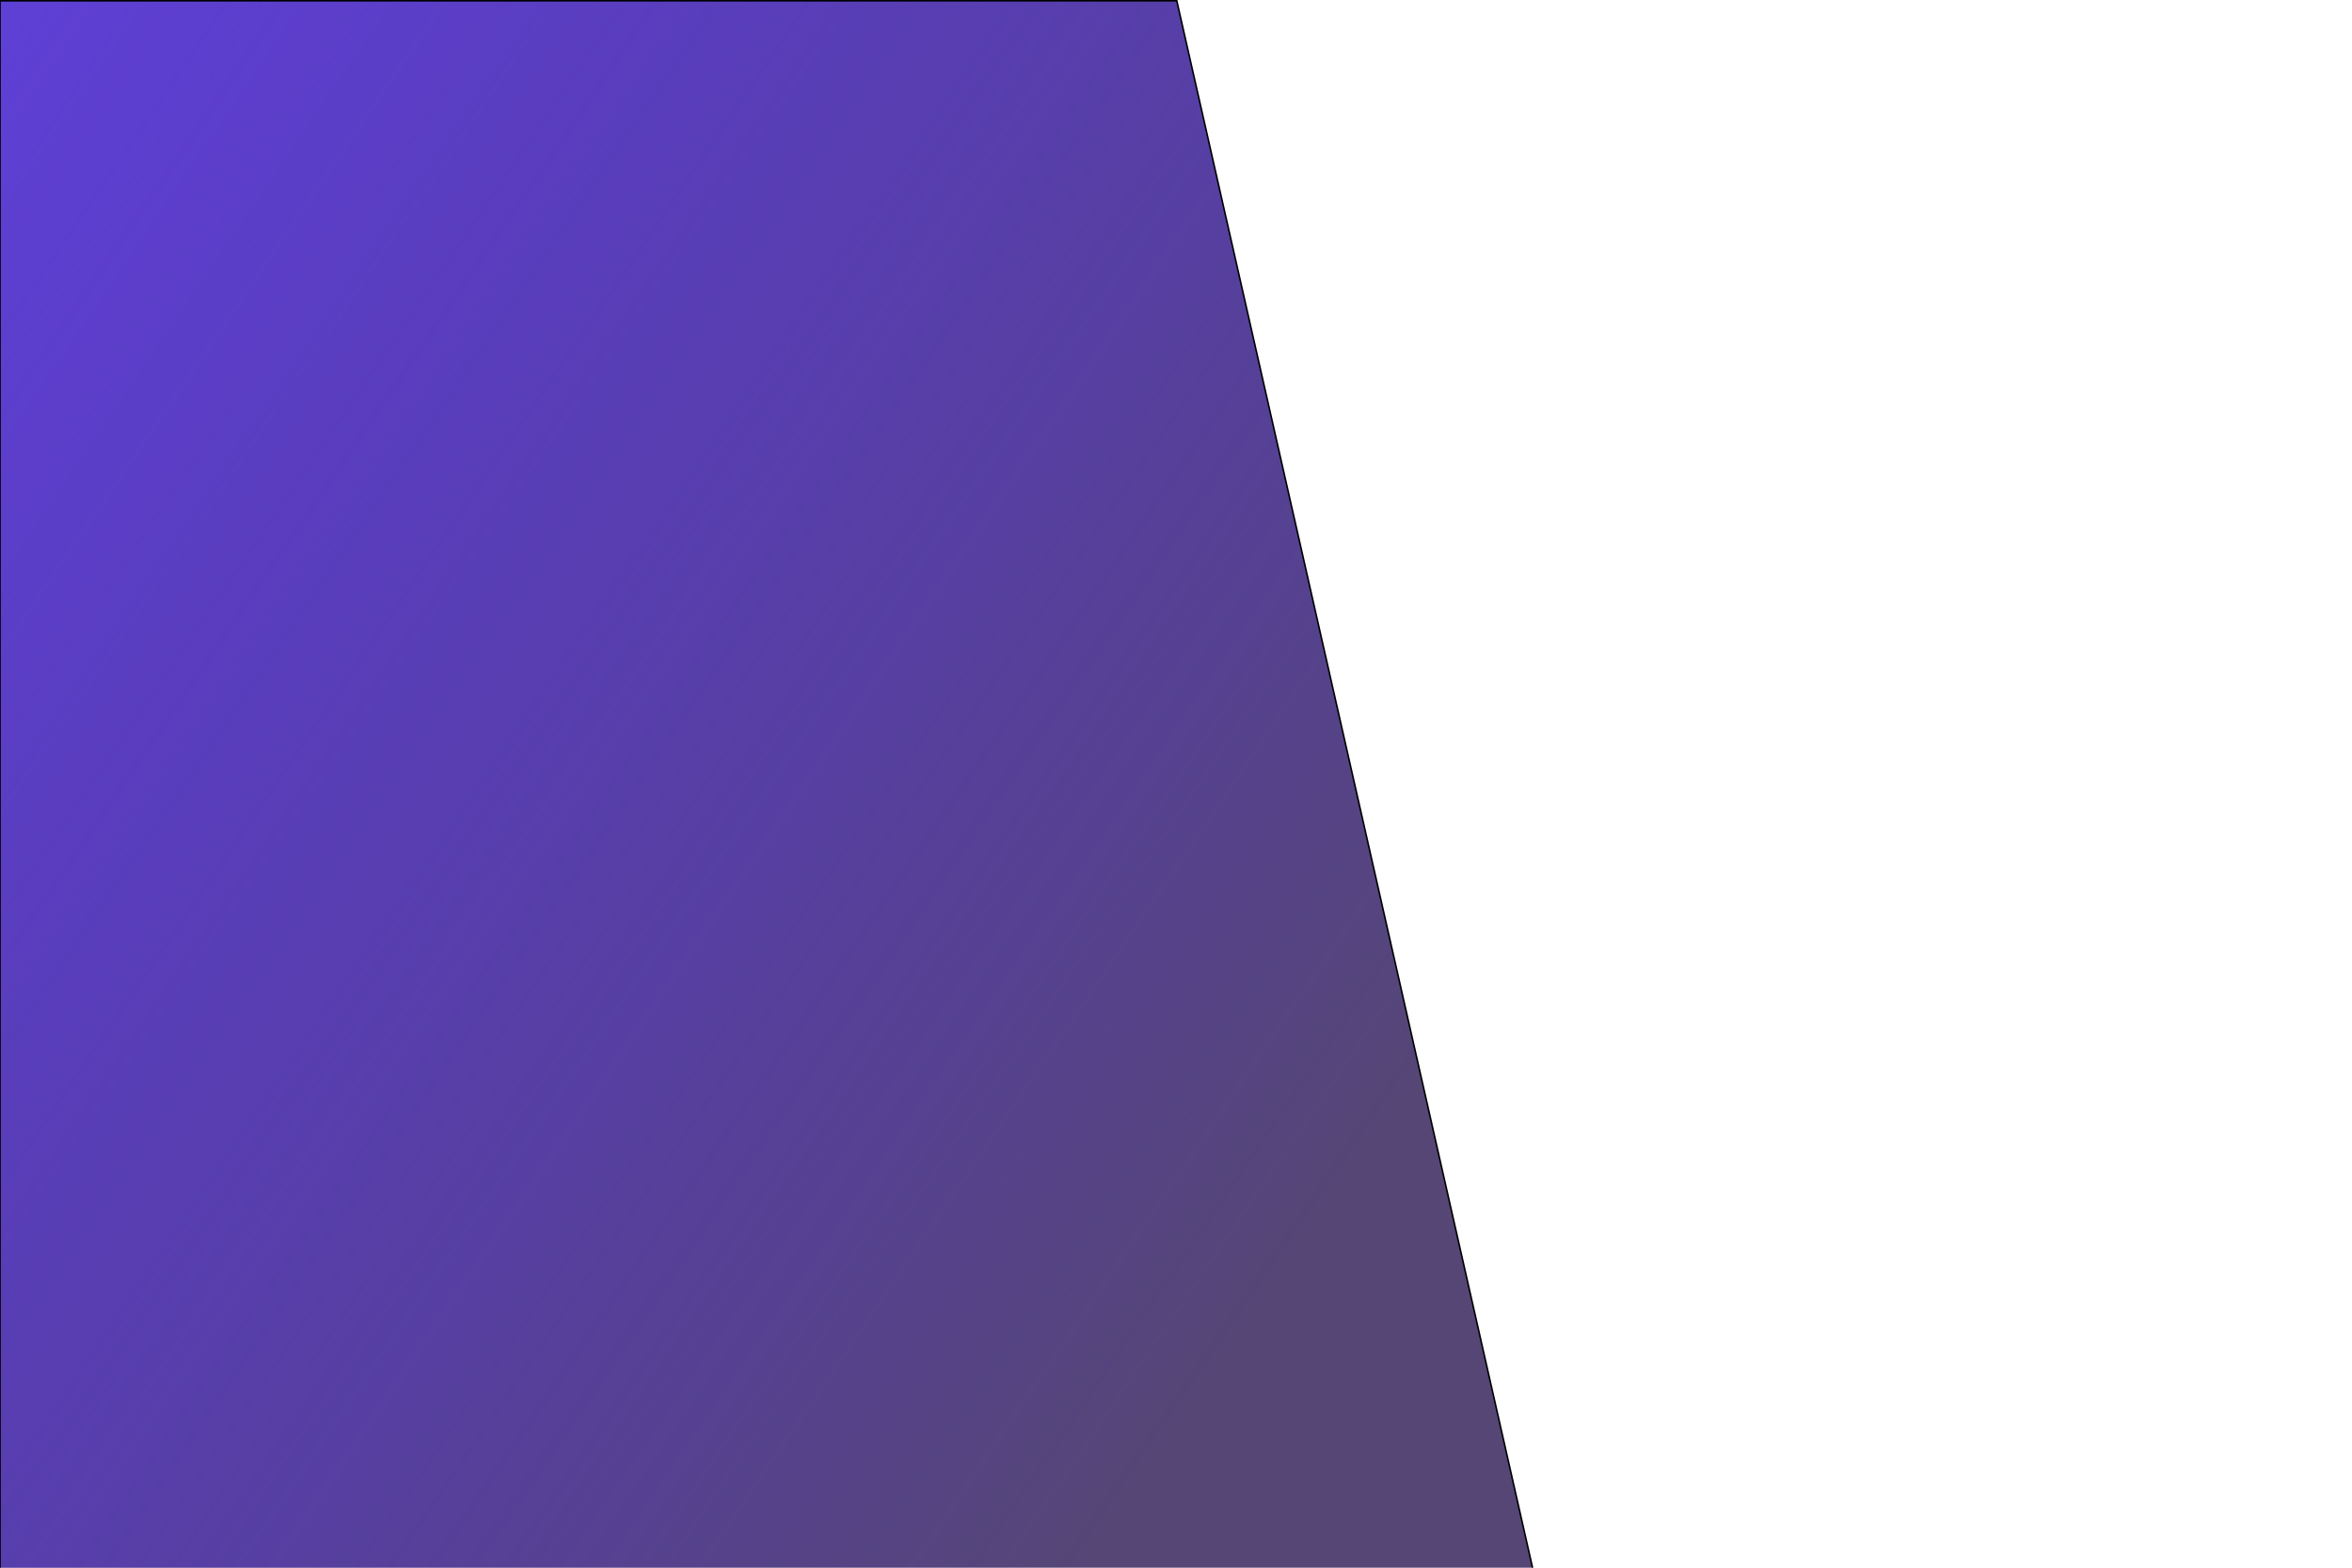 <svg width="1500" height="1000" viewBox="0 0 1500 1000" fill="none" xmlns="http://www.w3.org/2000/svg">
<path d="M0 1000.5V0.5H750.5L977.5 1000.5H0Z" fill="#554676"/>
<path d="M0 1000.5V0.5H750.5L977.5 1000.5H0Z" fill="url(#paint0_linear)"/>
<path d="M0 1000.5V0.5H750.5L977.5 1000.5H0Z" stroke="black"/>
<defs>
<linearGradient id="paint0_linear" x1="2.53033e-05" y1="-3.87682e-05" x2="935.5" y2="637.5" gradientUnits="userSpaceOnUse">
<stop stop-color="#5E40D5"/>
<stop offset="1" stop-color="#542DF3" stop-opacity="0"/>
</linearGradient>
</defs>
</svg>

